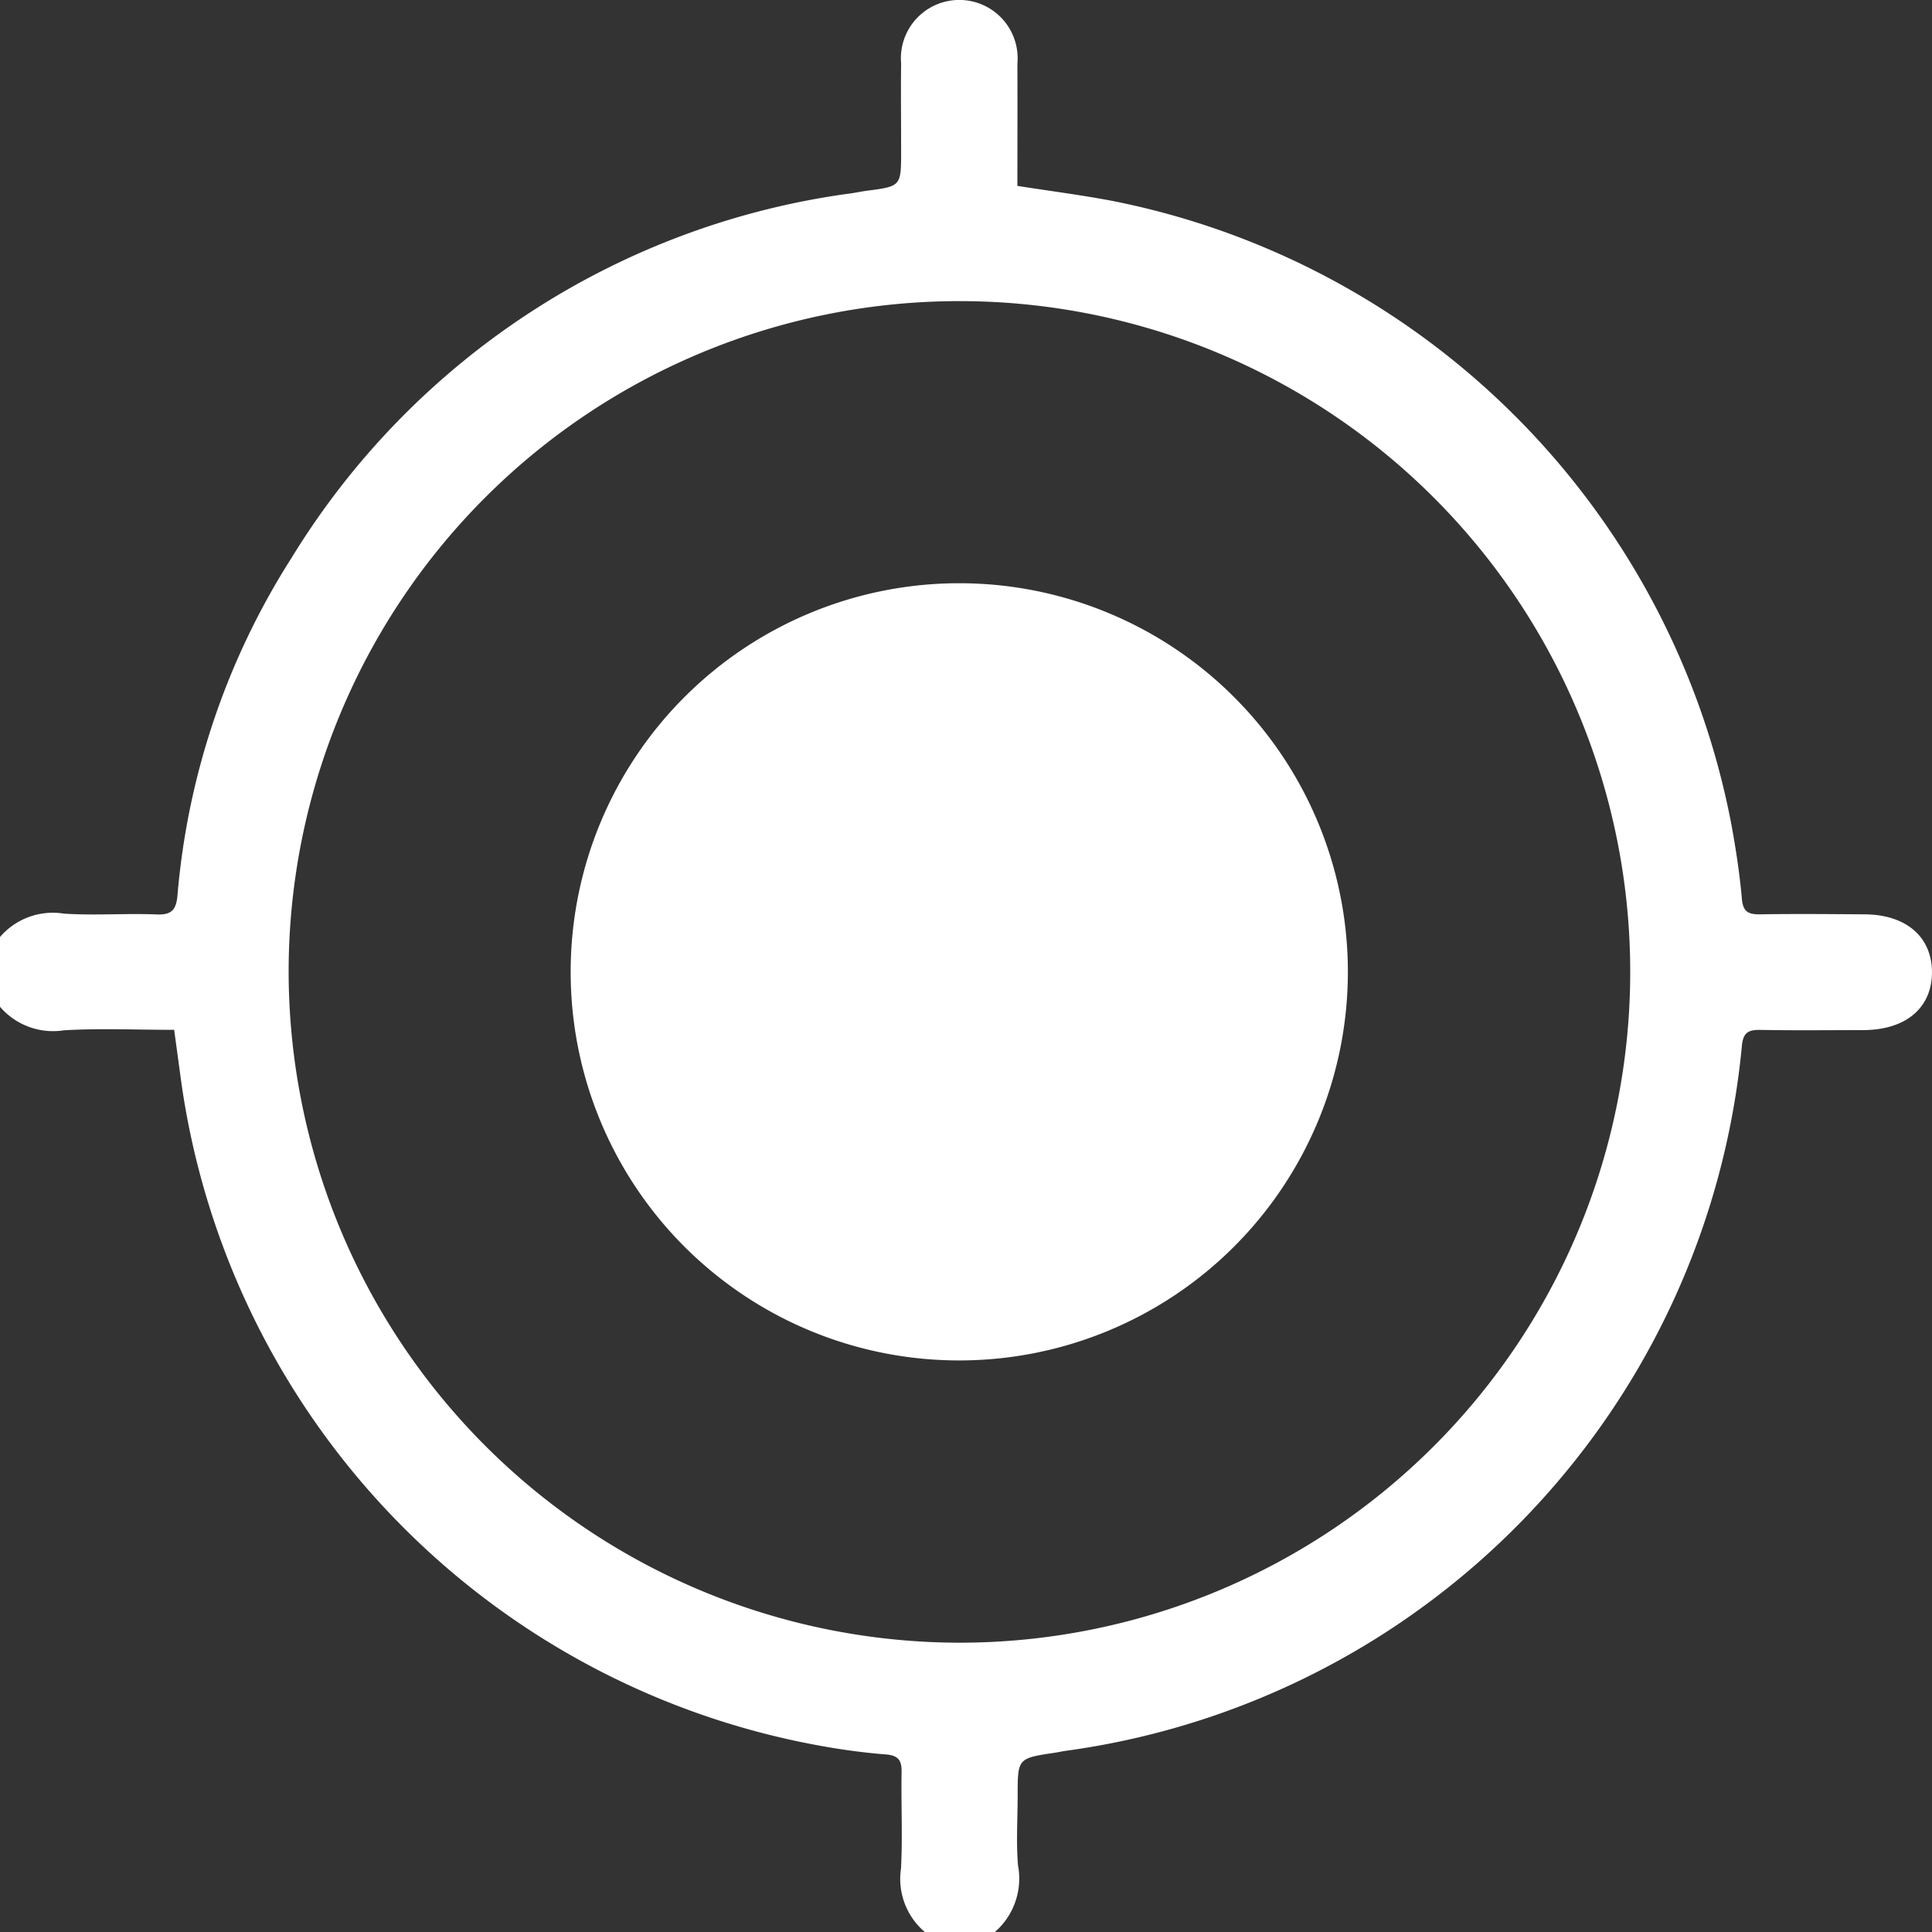 <svg xmlns="http://www.w3.org/2000/svg" xmlns:xlink="http://www.w3.org/1999/xlink" width="50" height="50" viewBox="0 0 50 50">
  <rect x="0" y="0" width="50" height="50" fill="#333333" stroke="none"/>
  <defs>
    <clipPath id="clip-path">
      <rect id="Rectangle_2078" data-name="Rectangle 2078" width="50" height="50" transform="translate(0.308)" fill="#fff"/>
    </clipPath>
  </defs>
  <g id="Group_3468" data-name="Group 3468" transform="translate(-0.308)">
    <g id="Group_3467" data-name="Group 3467" clip-path="url(#clip-path)">
      <path id="Path_6728" data-name="Path 6728" d="M0,24.76a1.8,1.8,0,0,1,1.963-1.116c.8.052,1.6-.012,2.406.021.394.016.5-.137.532-.494A19.244,19.244,0,0,1,7.86,14.426,20.1,20.1,0,0,1,22.352,5c.129-.02.258-.047.387-.064.89-.116.89-.116.89-1.033,0-.753-.009-1.506,0-2.259a1.511,1.511,0,1,1,3.009.009c.005,1.047,0,2.093,0,3.157.848.133,1.673.238,2.487.394A20.333,20.333,0,0,1,45.113,21.32c.119.642.217,1.291.275,1.942.03.332.161.4.46.4.9-.015,1.8-.006,2.7,0,1.077,0,1.751.572,1.759,1.484.007.932-.672,1.51-1.781,1.512-.884,0-1.768.011-2.652-.005-.315-.006-.455.061-.487.42A20.344,20.344,0,0,1,27.9,45.309c-.1.013-.193.036-.29.05-.965.145-.965.145-.965,1.107,0,.606-.042,1.215.01,1.817a1.832,1.832,0,0,1-1.1,2.026h-.786a1.8,1.8,0,0,1-1.143-1.953c.044-.832,0-1.669.015-2.5.006-.315-.1-.429-.415-.453-.521-.041-1.041-.11-1.556-.2A20.352,20.352,0,0,1,5,28.009c-.06-.446-.121-.891-.185-1.358-.99,0-1.924-.043-2.852.012A1.81,1.81,0,0,1,0,25.546ZM25.116,42.512A17.36,17.36,0,1,0,7.778,25.105,17.387,17.387,0,0,0,25.116,42.512" transform="translate(0 0.001)" fill="#fff"/>
      <path id="Path_6729" data-name="Path 6729" d="M127.639,137.861a10.057,10.057,0,1,1,10.04,10.077,10.053,10.053,0,0,1-10.04-10.077" transform="translate(-112.562 -112.73)" fill="#fff"/>
    </g>
  </g>
</svg>
